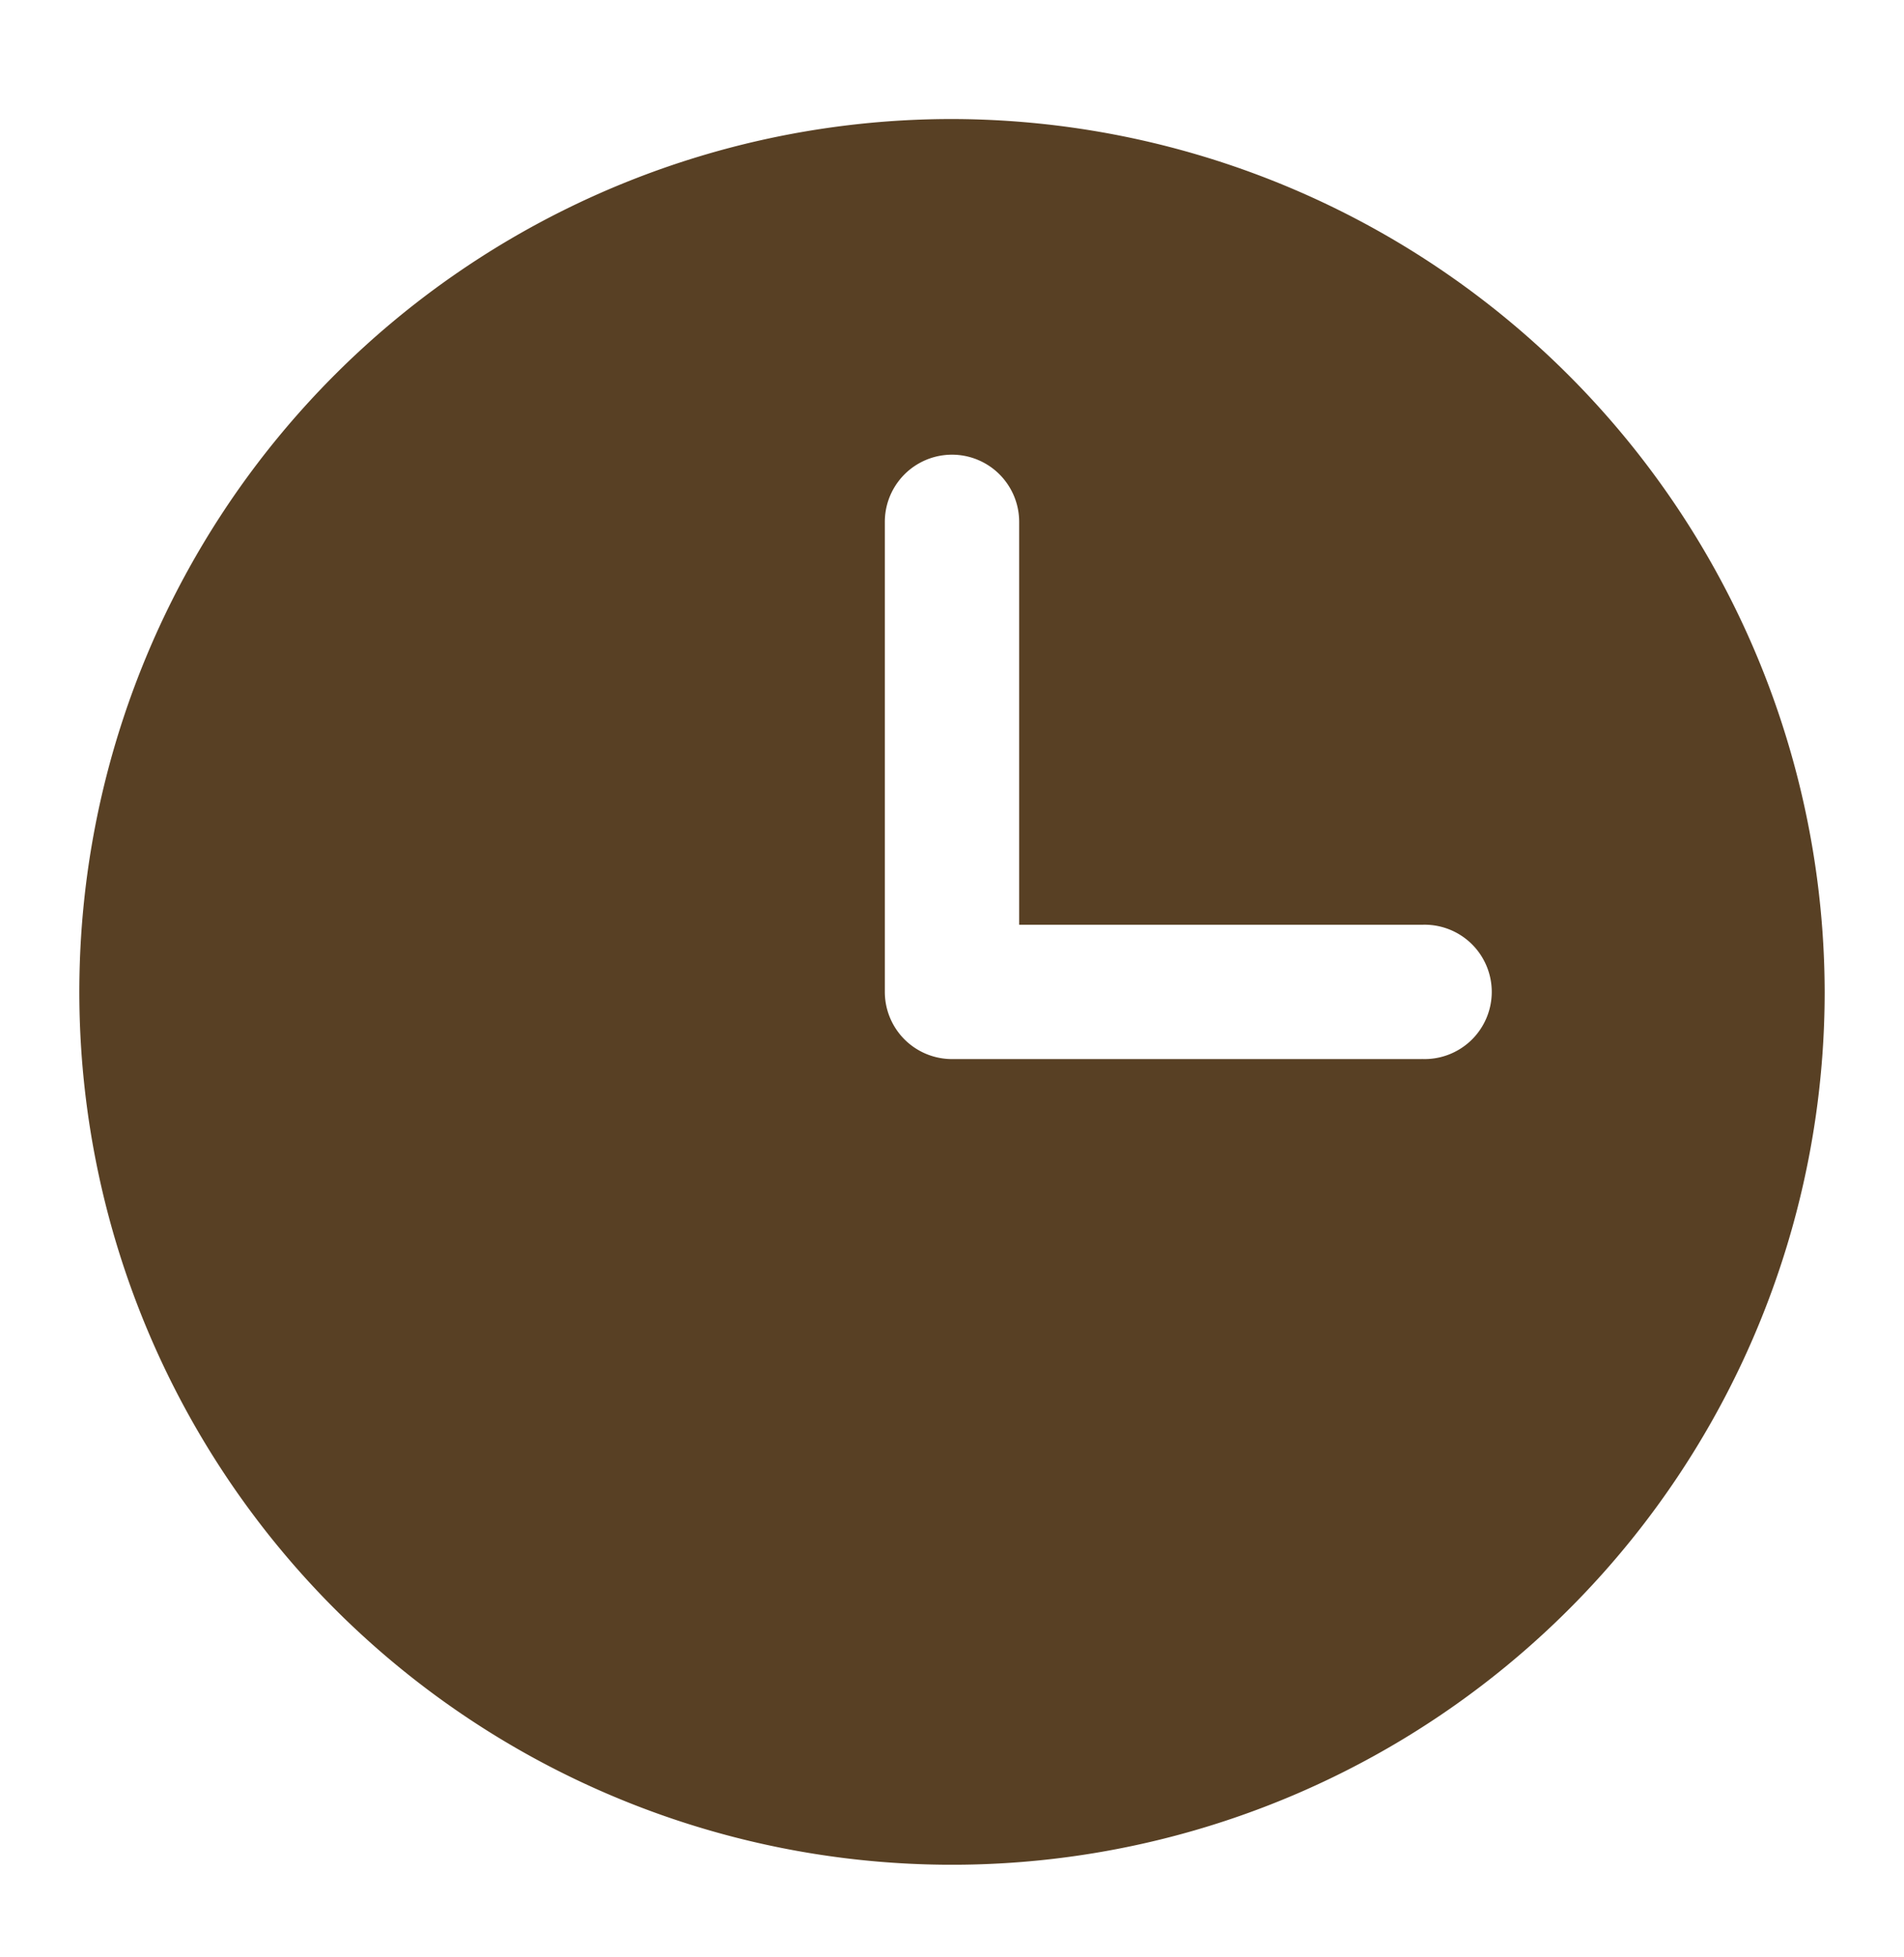 <svg width="36" height="37" fill="none" xmlns="http://www.w3.org/2000/svg"><path d="M18 2.25a16.5 16.5 0 1 0 16.5 16.5A16.532 16.532 0 0 0 18 2.25Zm8.885 17.77H18a1.27 1.27 0 0 1-1.27-1.27V9.865a1.27 1.27 0 1 1 2.54 0v7.616h7.615a1.27 1.27 0 1 1 0 2.538Z" fill="#584024"/></svg>